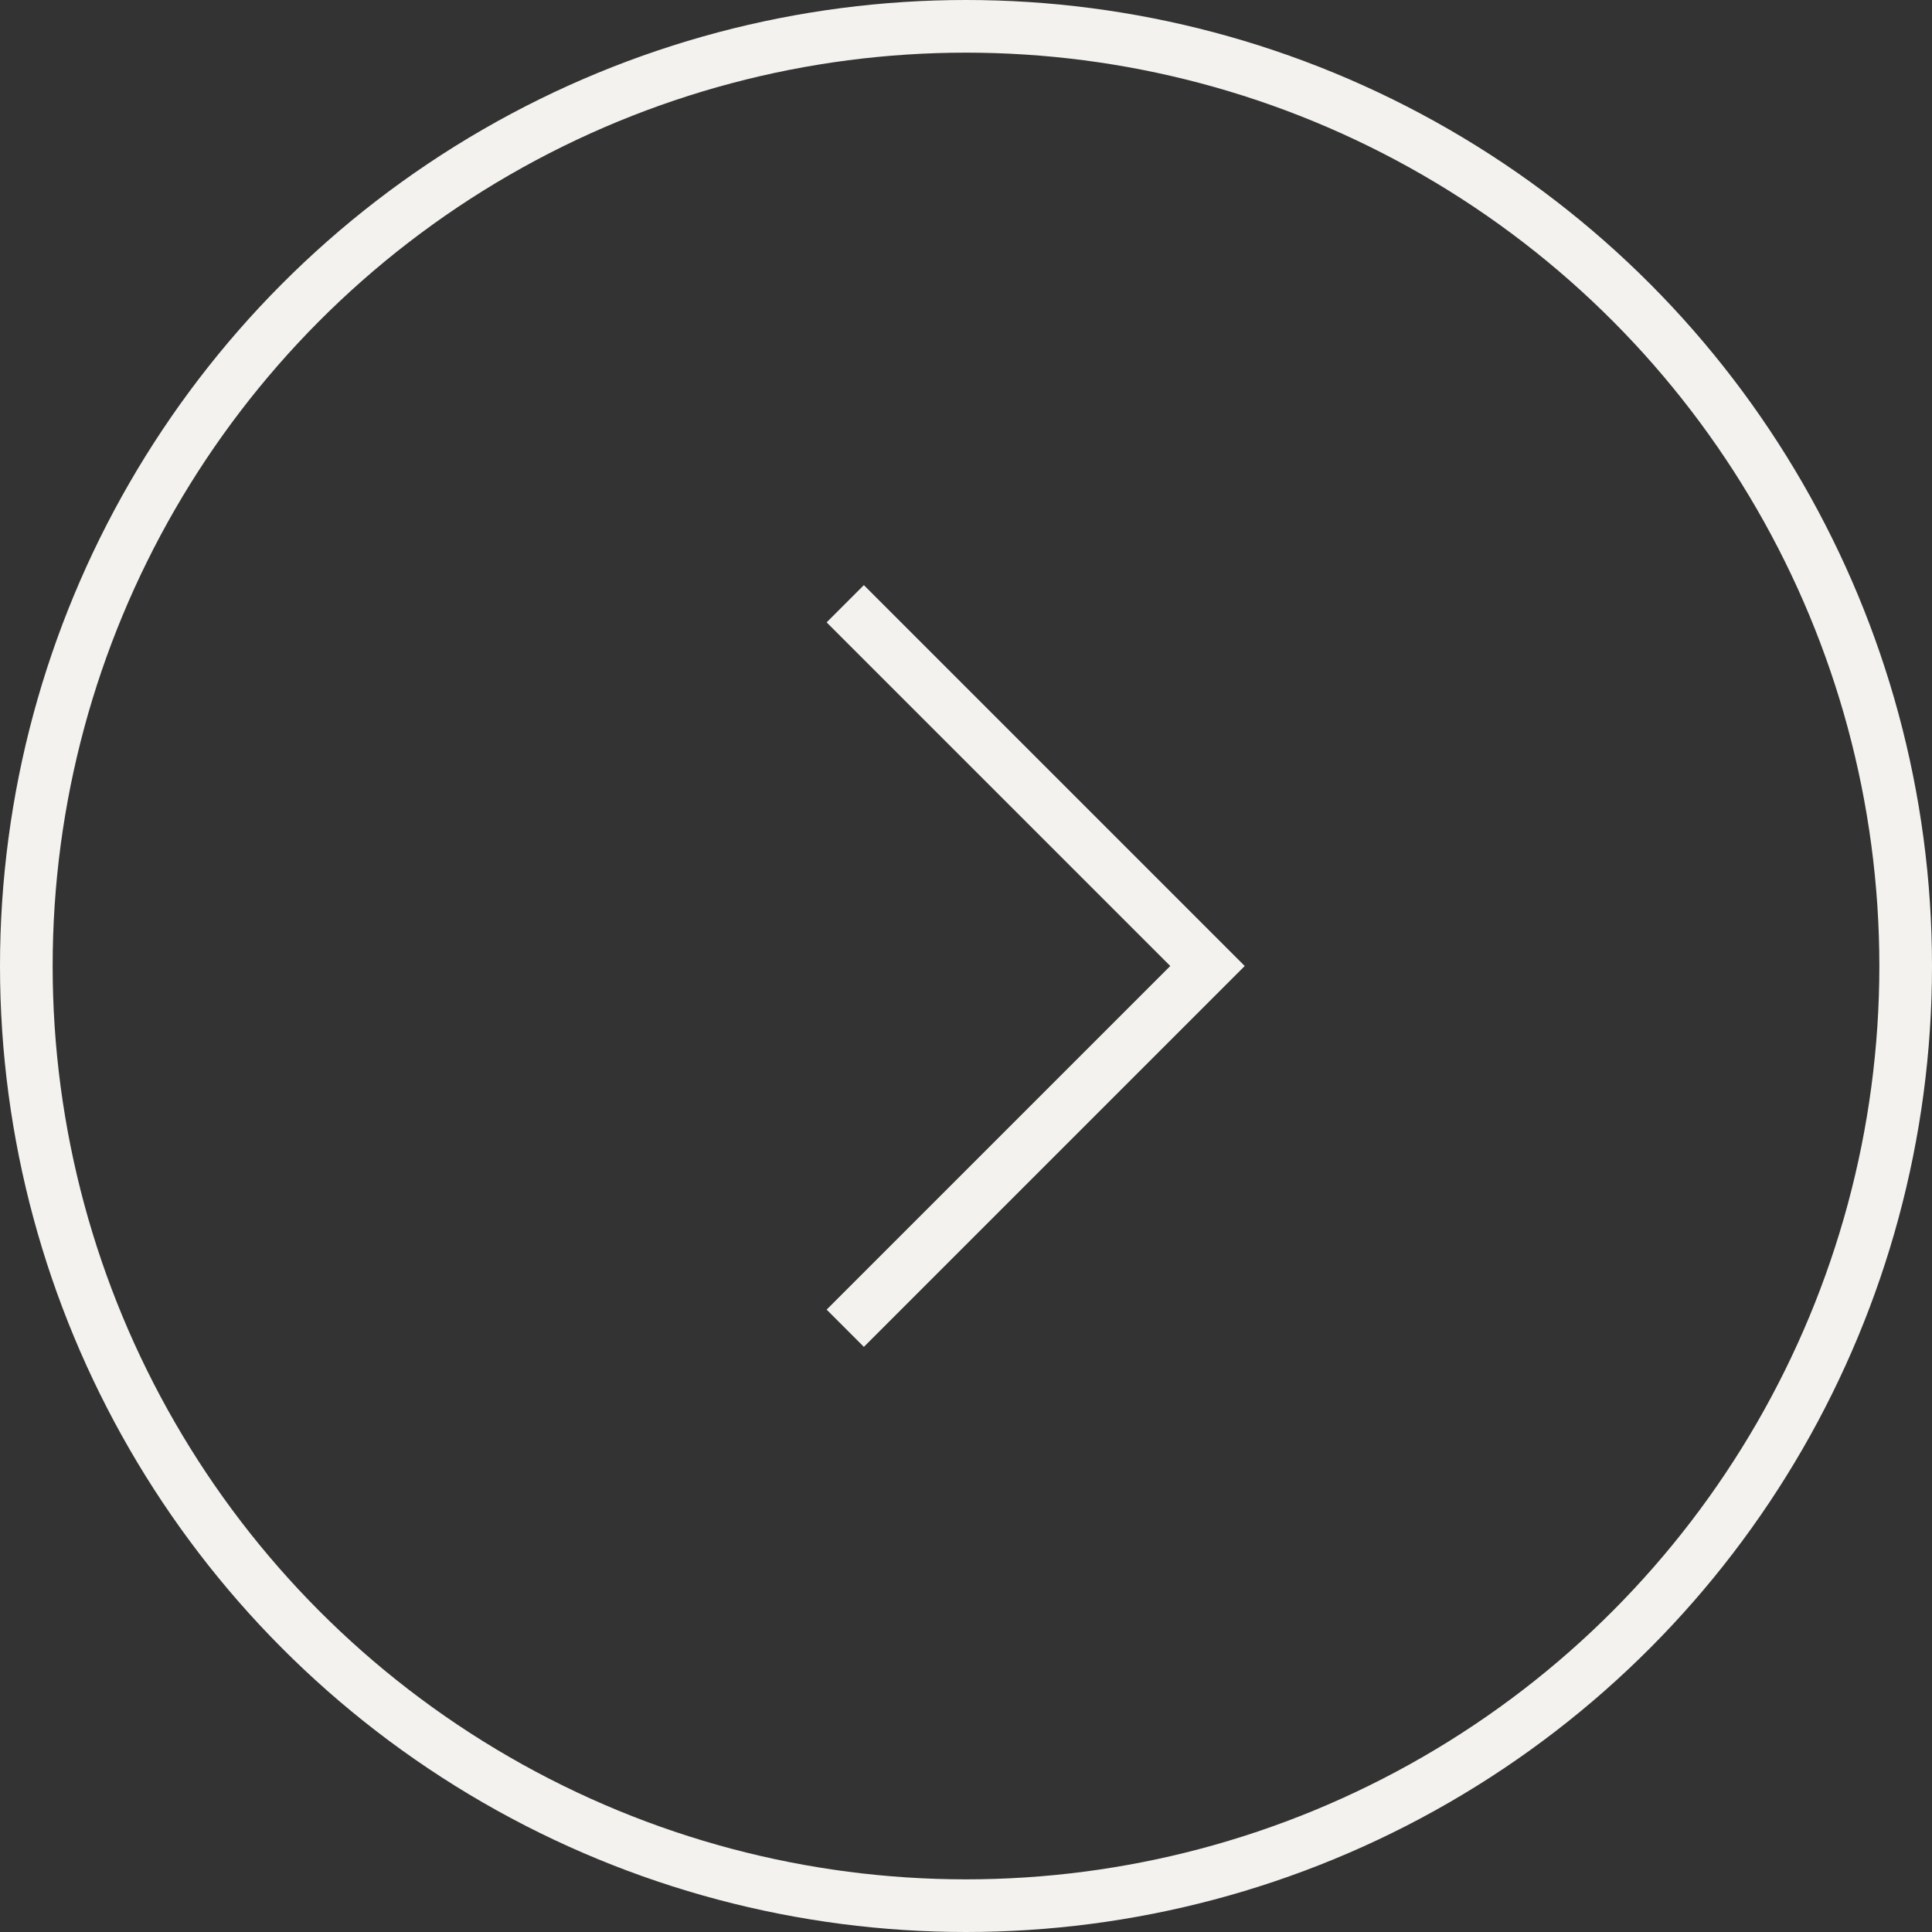 <svg width="48" height="48" viewBox="0 0 48 48" fill="none" xmlns="http://www.w3.org/2000/svg">
<rect x="0" y="0" width="48" height="48" fill="#333333" stroke="none"/>
<path d="M21 33L30 24L21 15" stroke="#F4F2EE" stroke-width="1.308"/>
<circle cx="24" cy="24" r="23.346" stroke="#F4F2EE" stroke-width="1.308"/>
</svg>
